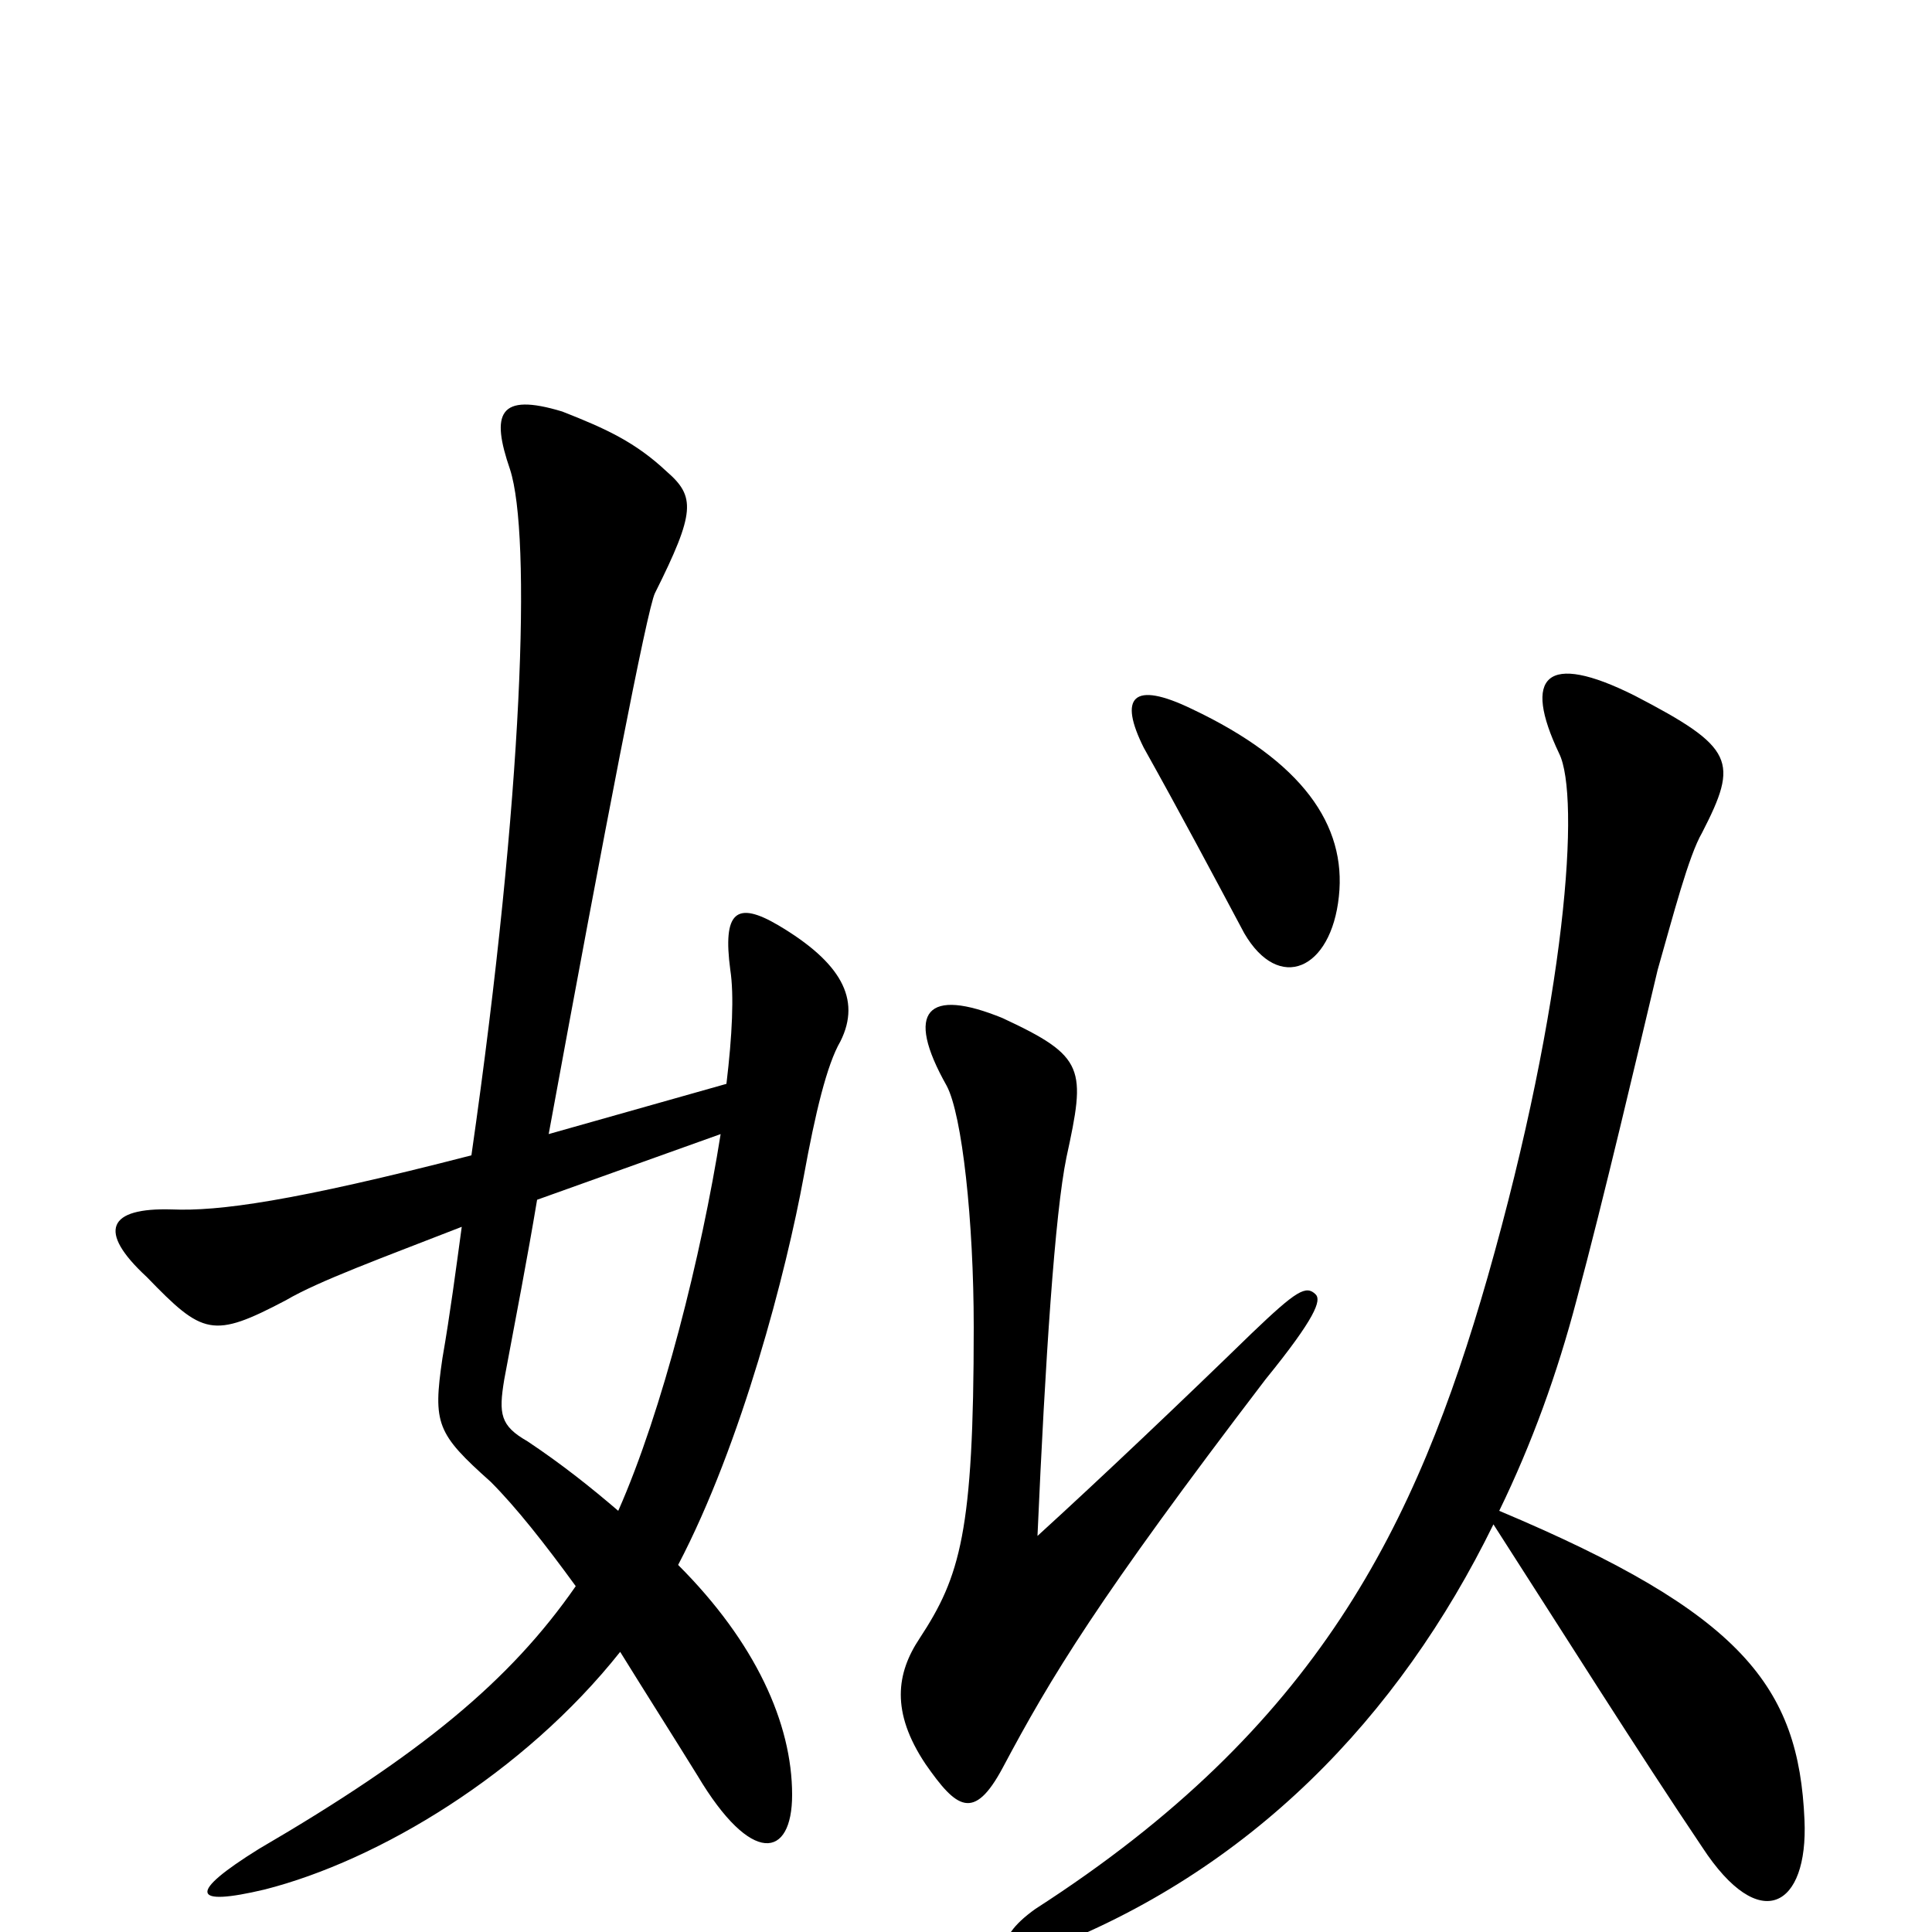 <svg xmlns="http://www.w3.org/2000/svg" viewBox="0 -1000 1000 1000">
	<path fill="#000000" d="M693 -536C697 -573 674 -606 617 -633C586 -648 579 -639 592 -613C611 -579 628 -547 644 -517C662 -486 689 -498 693 -536ZM435 -461C446 -483 435 -502 403 -521C381 -534 374 -528 378 -498C380 -485 379 -464 376 -439L284 -413C313 -571 335 -685 339 -693C360 -735 360 -743 345 -756C329 -771 314 -778 291 -787C258 -797 254 -786 264 -757C275 -723 271 -590 244 -402C151 -378 113 -373 89 -374C56 -375 50 -363 76 -339C105 -309 110 -307 148 -327C165 -337 198 -349 239 -365C236 -343 233 -320 229 -297C224 -263 226 -258 254 -233C267 -220 282 -201 298 -179C264 -130 218 -92 134 -43C97 -20 99 -13 137 -22C196 -37 271 -82 321 -145C334 -124 348 -102 361 -81C389 -34 410 -38 410 -71C410 -108 391 -150 351 -190C384 -253 407 -342 416 -391C422 -424 428 -449 435 -461ZM934 -58C931 -127 902 -165 776 -218C793 -253 806 -289 816 -327C830 -379 848 -456 858 -498C866 -526 874 -557 881 -569C900 -606 898 -613 846 -640C800 -663 788 -650 807 -610C818 -588 811 -483 770 -339C733 -210 682 -106 536 -12C512 5 519 17 539 10C647 -31 724 -111 773 -211C809 -155 848 -93 881 -44C911 2 936 -13 934 -58ZM681 -330C676 -335 671 -332 648 -310C612 -275 571 -236 537 -205C541 -296 546 -372 552 -401C562 -447 562 -453 519 -473C480 -489 468 -477 490 -438C498 -423 504 -368 504 -313C504 -207 497 -184 476 -152C464 -134 461 -114 479 -87C495 -64 504 -57 519 -85C544 -132 568 -172 655 -286C681 -318 684 -327 681 -330ZM373 -413C363 -350 343 -270 320 -218C306 -230 291 -242 273 -254C259 -262 258 -268 261 -286C267 -318 273 -349 278 -379Z"/>
</svg>